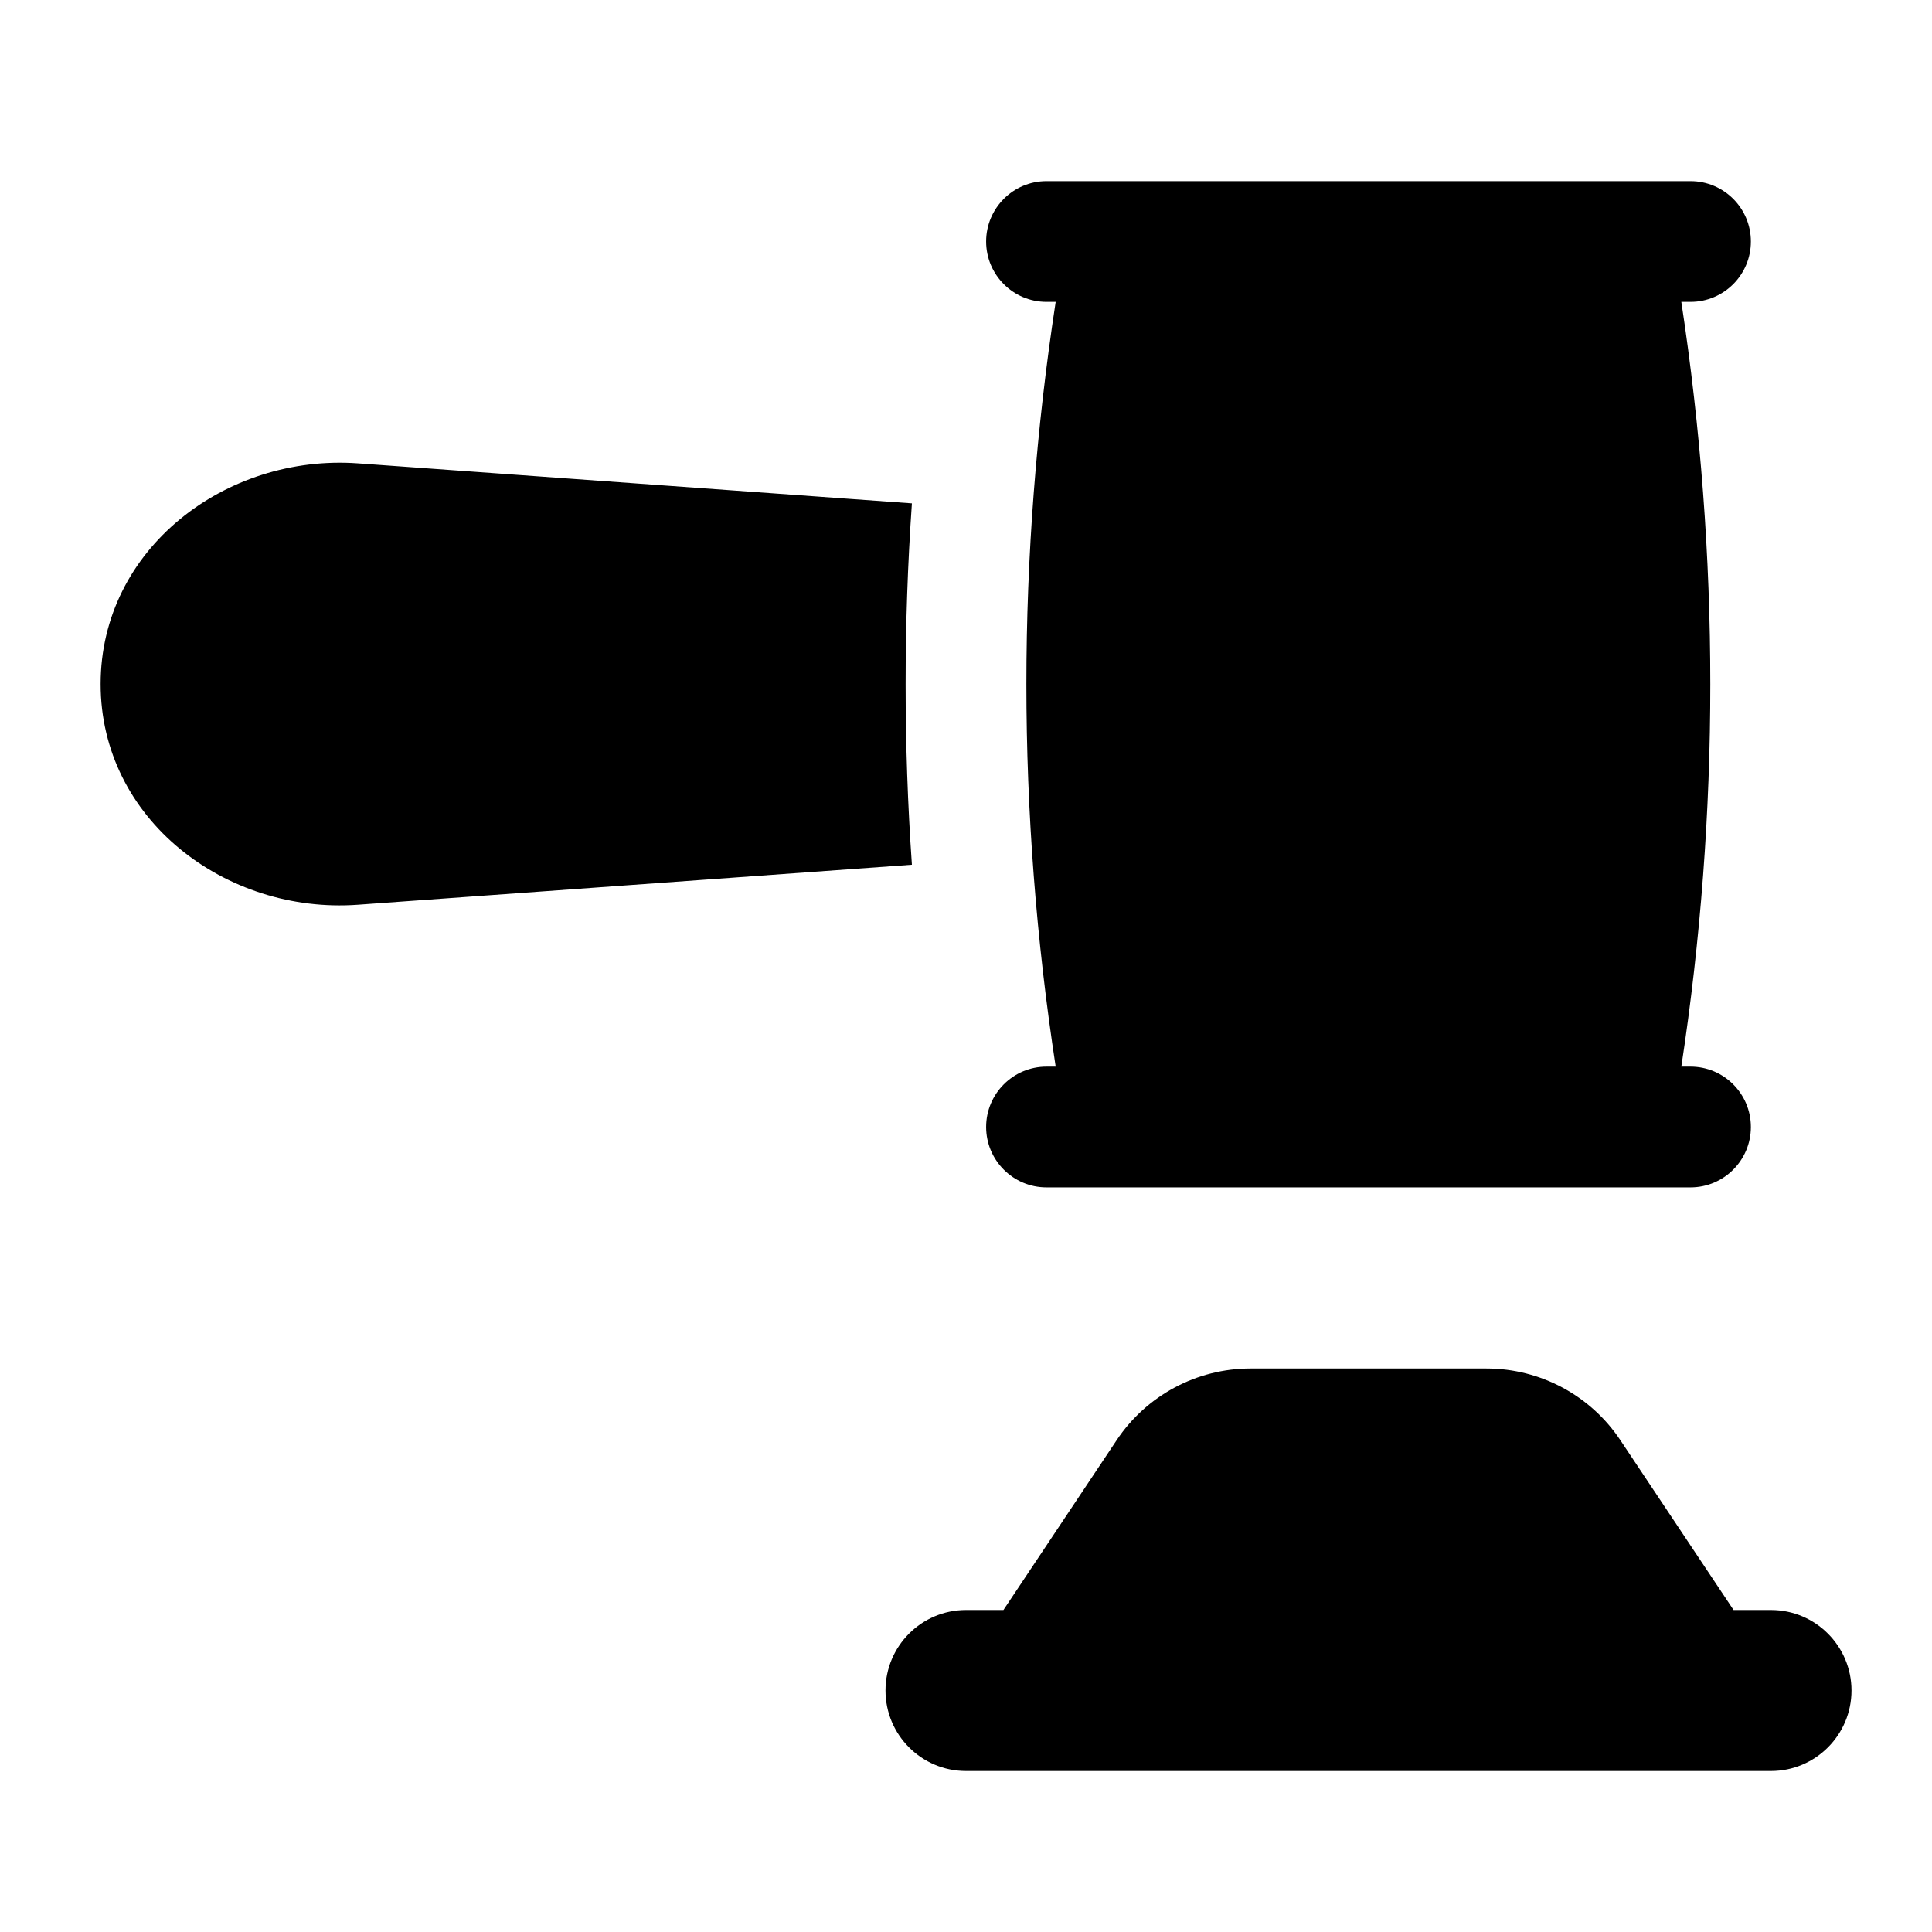 <svg width="24" height="24" viewBox="0 0 24 24" xmlns="http://www.w3.org/2000/svg">
    <path fill-rule="evenodd" clip-rule="evenodd" d="M13.871 17.891C14.242 17.334 14.867 17 15.535 17H18.465C19.134 17 19.758 17.334 20.129 17.891L21.535 20H22C22.552 20 23 20.448 23 21C23 21.552 22.552 22 22 22H21.015C21.006 22 20.996 22 20.986 22H13.014C13.004 22 12.994 22 12.985 22H12C11.448 22 11 21.552 11 21C11 20.448 11.448 20 12 20H12.465L13.871 17.891Z"/>
    <path fill-rule="evenodd" clip-rule="evenodd" d="M12.25 3C12.25 2.586 12.586 2.25 13 2.25H21C21.414 2.25 21.75 2.586 21.75 3C21.75 3.414 21.414 3.75 21 3.75H20.886C21.126 5.324 21.246 6.912 21.246 8.5C21.246 10.088 21.126 11.676 20.886 13.25H21C21.414 13.25 21.75 13.586 21.75 14C21.75 14.414 21.414 14.75 21 14.75H13C12.586 14.75 12.25 14.414 12.25 14C12.25 13.586 12.586 13.25 13 13.25H13.114C12.873 11.677 12.75 10.089 12.75 8.5C12.75 6.911 12.873 5.323 13.114 3.75H13C12.586 3.75 12.25 3.414 12.25 3Z"/>
    <path d="M11.328 10.742C11.276 9.996 11.25 9.248 11.25 8.499C11.25 7.75 11.276 7.001 11.328 6.253L4.446 5.756C2.805 5.638 1.25 6.817 1.25 8.498C1.25 10.179 2.805 11.358 4.446 11.239L11.328 10.742Z"/>
</svg>
